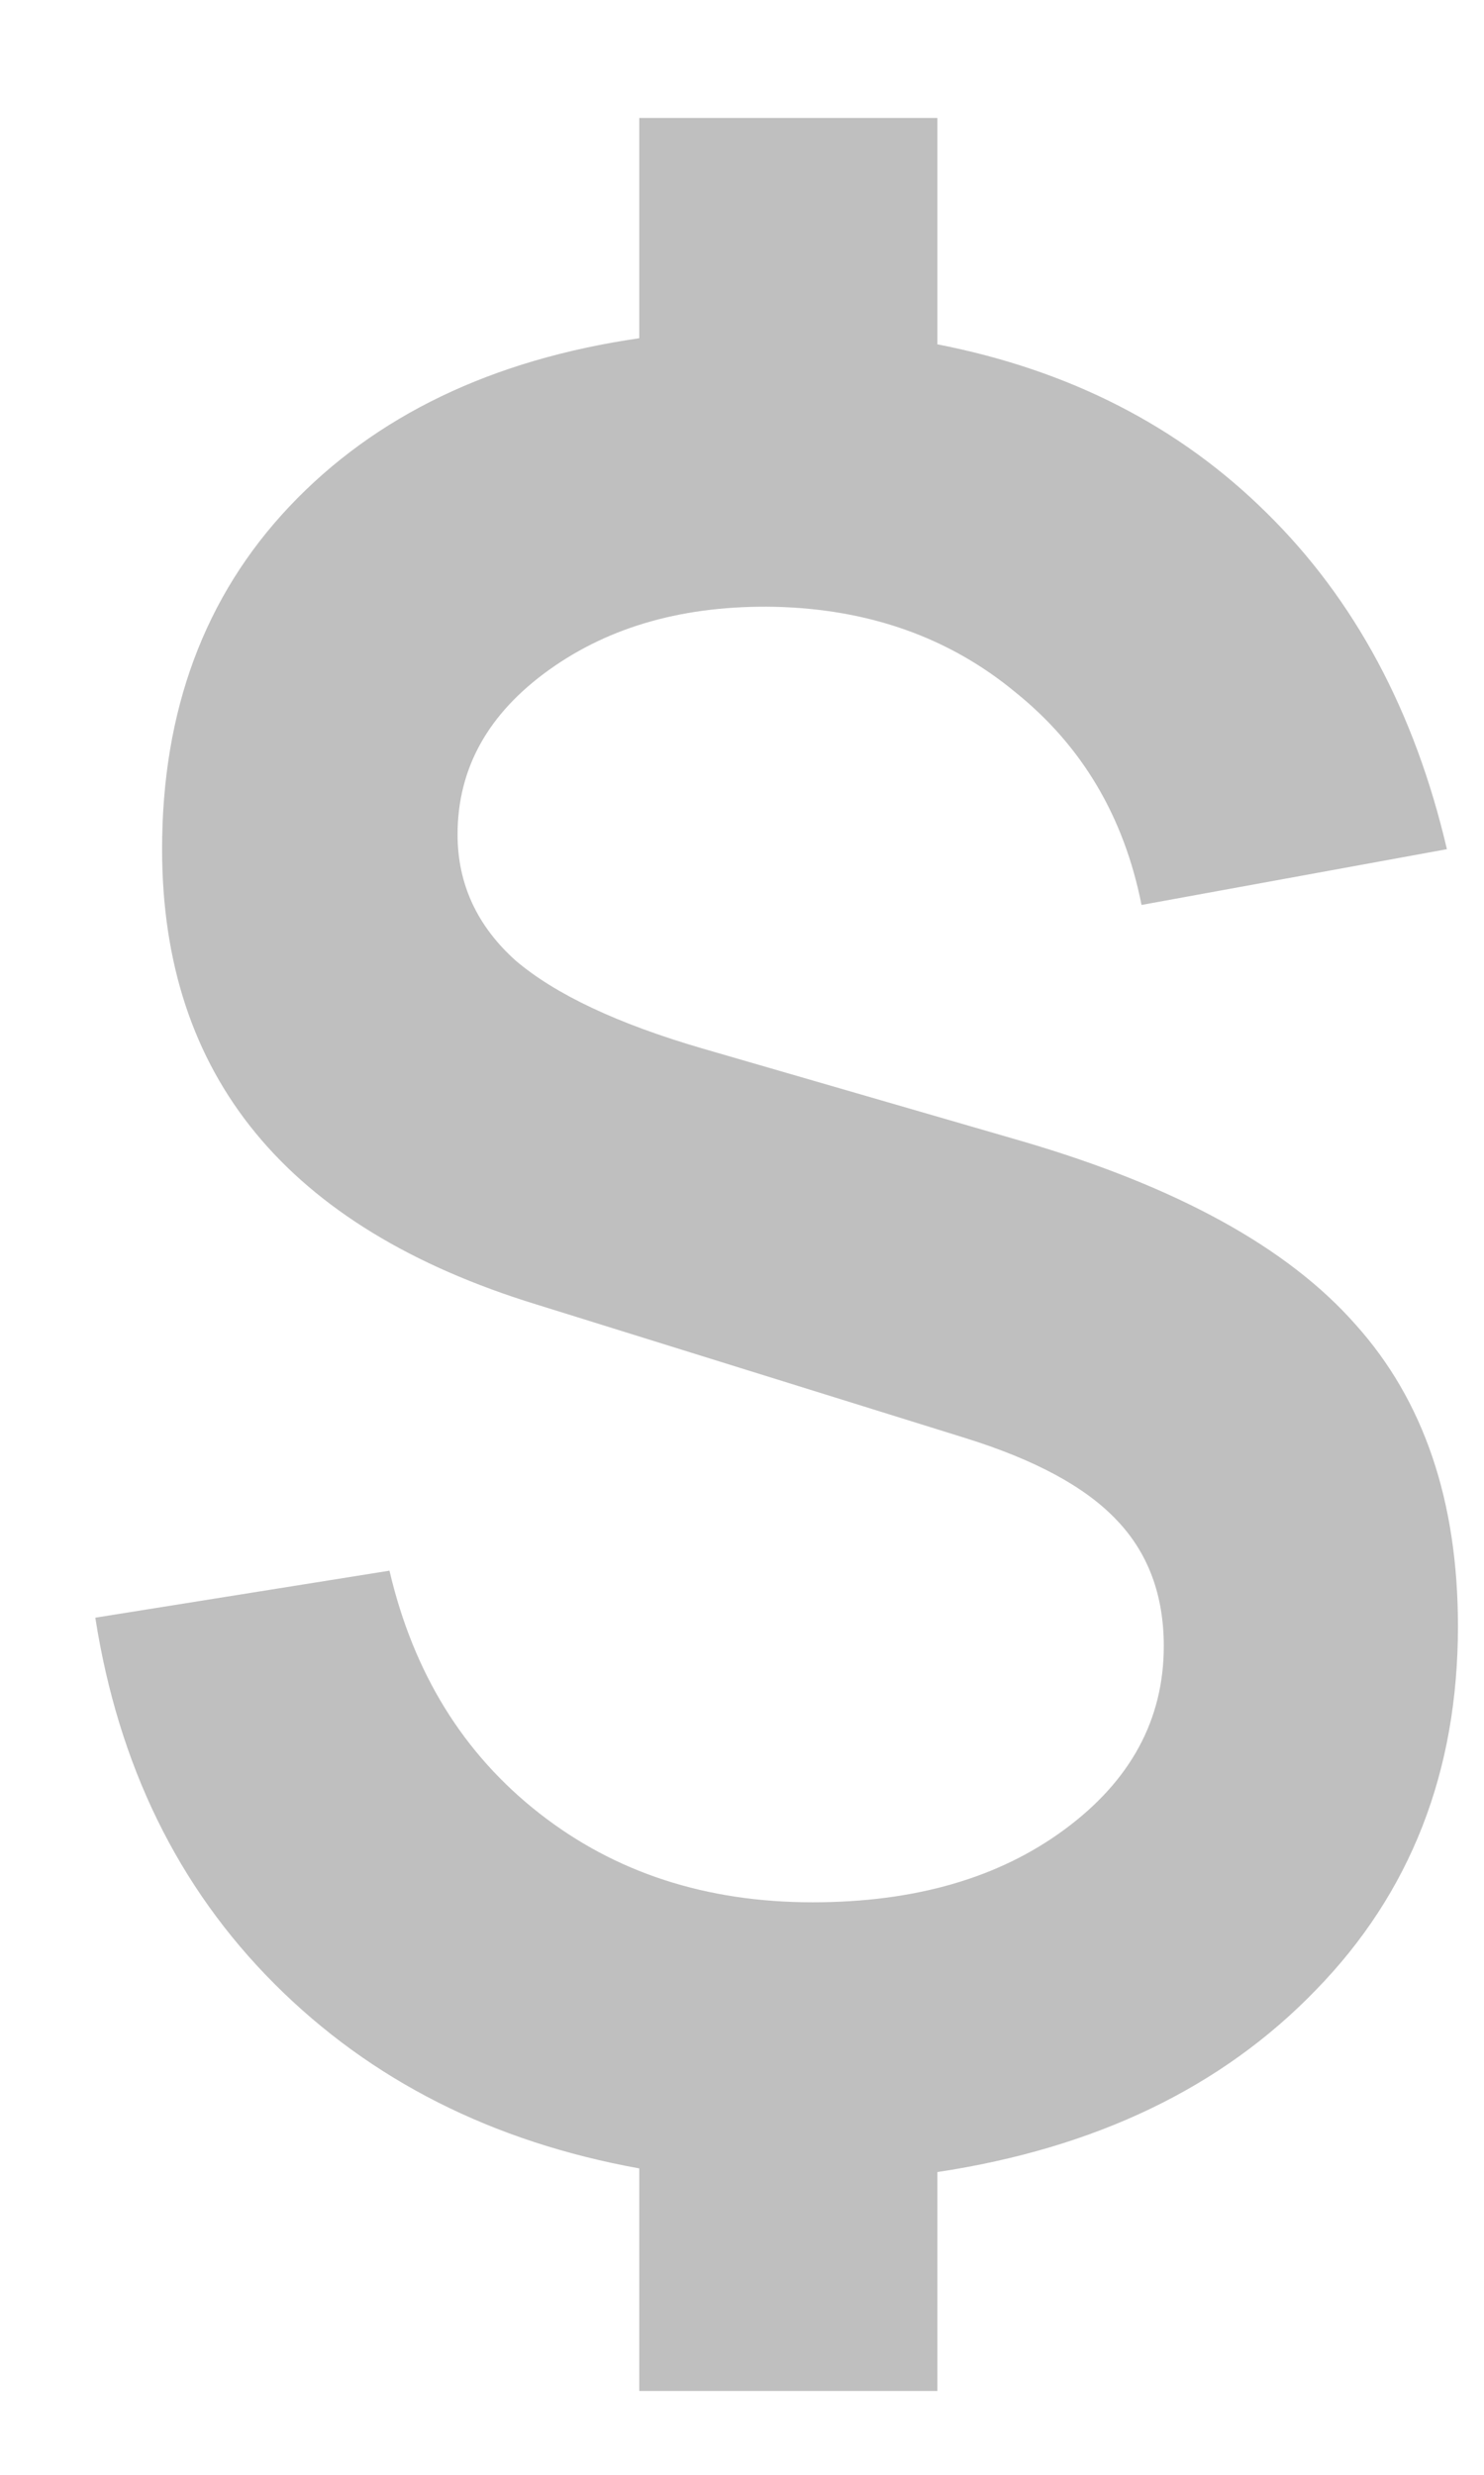 <svg width="9" height="15" viewBox="0 0 9 15" fill="none" xmlns="http://www.w3.org/2000/svg">
<path opacity="0.25" d="M3.877 14.492H5.685V13.165C6.645 13.02 7.41 12.652 7.98 12.062C8.555 11.473 8.842 10.738 8.842 9.857C8.842 9.098 8.635 8.488 8.22 8.027C7.81 7.562 7.138 7.192 6.202 6.918L4.26 6.355C3.745 6.205 3.368 6.027 3.127 5.822C2.893 5.612 2.775 5.357 2.775 5.058C2.775 4.657 2.96 4.325 3.33 4.06C3.7 3.795 4.157 3.667 4.702 3.678C5.272 3.692 5.758 3.865 6.157 4.195C6.562 4.52 6.817 4.95 6.923 5.485L8.775 5.147C8.58 4.312 8.215 3.632 7.68 3.107C7.15 2.583 6.485 2.243 5.685 2.087V0.715H3.877V2.05C2.982 2.18 2.275 2.52 1.755 3.07C1.24 3.615 0.983 4.308 0.983 5.147C0.983 6.522 1.74 7.442 3.255 7.907L5.857 8.717C6.277 8.848 6.582 9.012 6.772 9.213C6.963 9.412 7.058 9.668 7.058 9.977C7.058 10.422 6.857 10.793 6.457 11.088C6.058 11.383 5.548 11.53 4.928 11.53C4.282 11.53 3.73 11.35 3.27 10.99C2.81 10.63 2.507 10.14 2.362 9.52L0.578 9.805C0.718 10.7 1.08 11.44 1.665 12.025C2.25 12.61 2.987 12.982 3.877 13.143V14.492Z" fill="black"/>
</svg>
